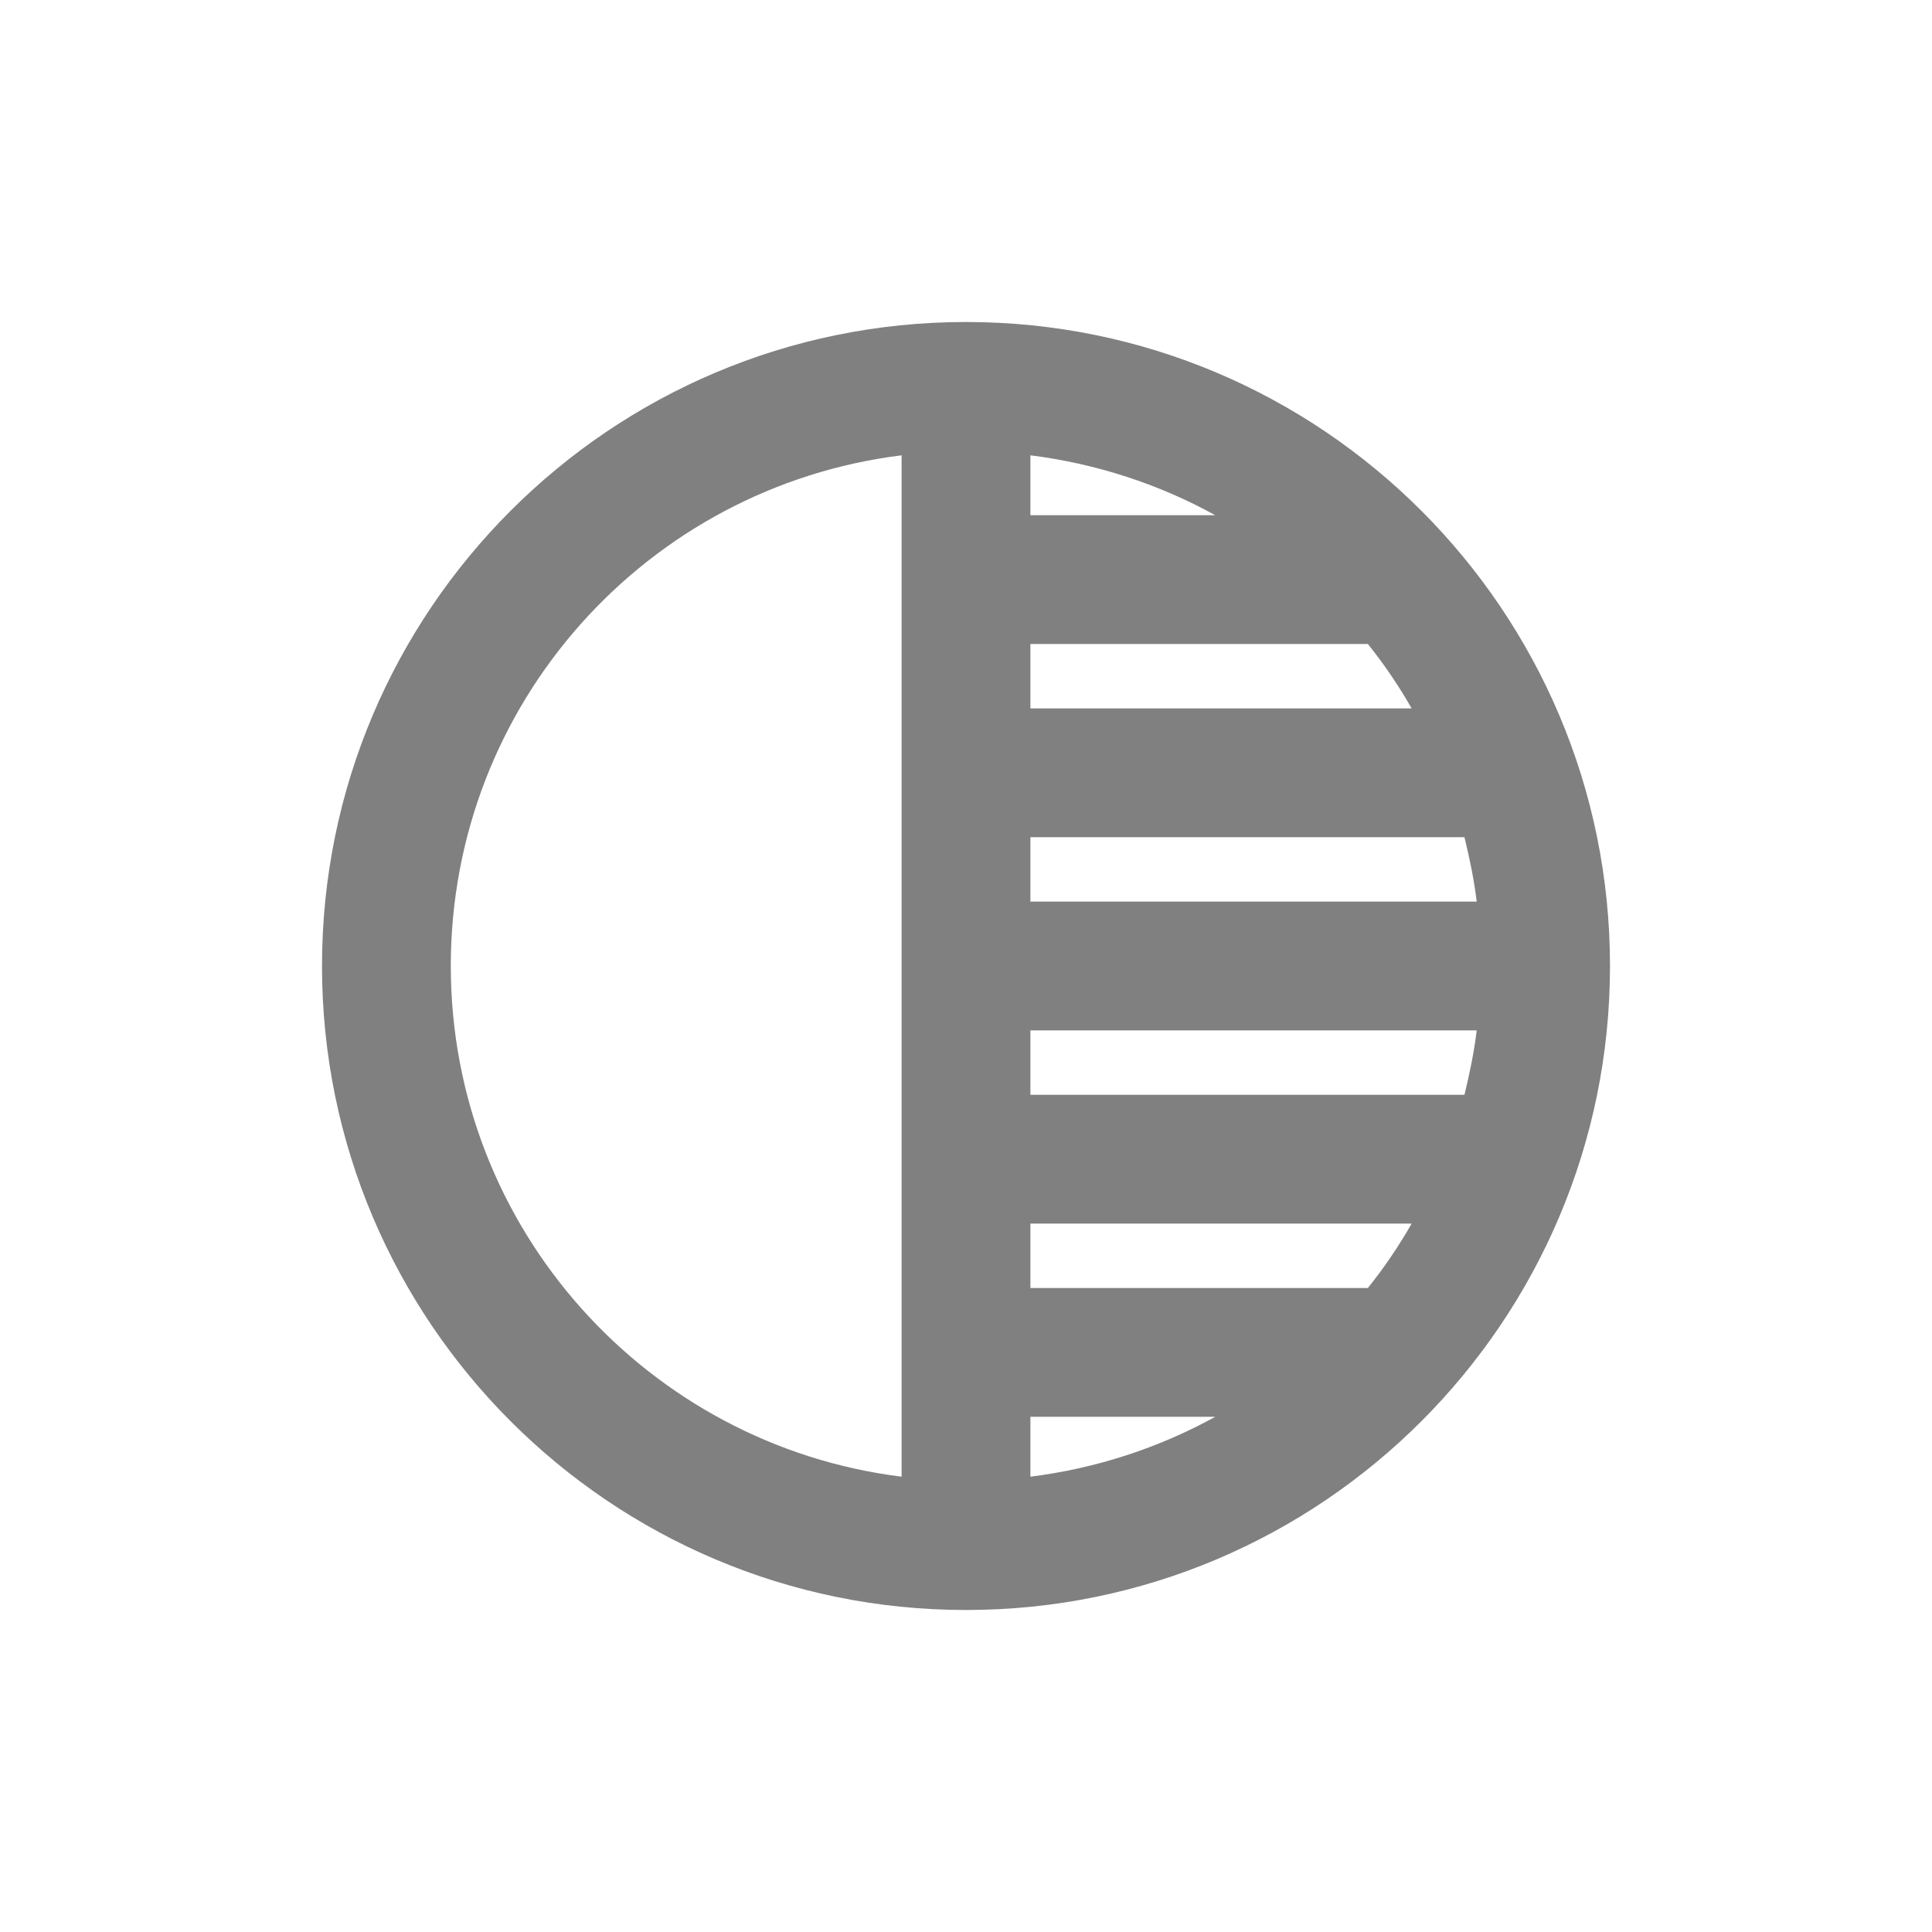 <svg width="24" height="24" viewBox="0 0 24 24" fill="none" xmlns="http://www.w3.org/2000/svg">
<path fill-rule="evenodd" clip-rule="evenodd" d="M12 4C7.584 4 4 7.584 4 12C4 16.416 7.584 20 12 20C16.416 20 20 16.416 20 12C20 7.584 16.416 4 12 4ZM11.2 18.344C8.048 17.952 5.6 15.264 5.6 12C5.6 8.736 8.04 6.048 11.2 5.656V18.344ZM12.8 5.656C13.624 5.76 14.4 6.016 15.096 6.4H12.8V5.656ZM12.8 8H16.992C17.192 8.248 17.376 8.52 17.536 8.8H12.8V8ZM12.8 10.4H18.192C18.256 10.664 18.312 10.928 18.344 11.2H12.8V10.4ZM12.8 18.344V17.6H15.096C14.4 17.984 13.624 18.24 12.8 18.344ZM16.992 16H12.8V15.2H17.536C17.376 15.48 17.192 15.752 16.992 16ZM18.192 13.6H12.8V12.8H18.344C18.312 13.072 18.256 13.336 18.192 13.6Z" fill="#808080"/>
</svg>
